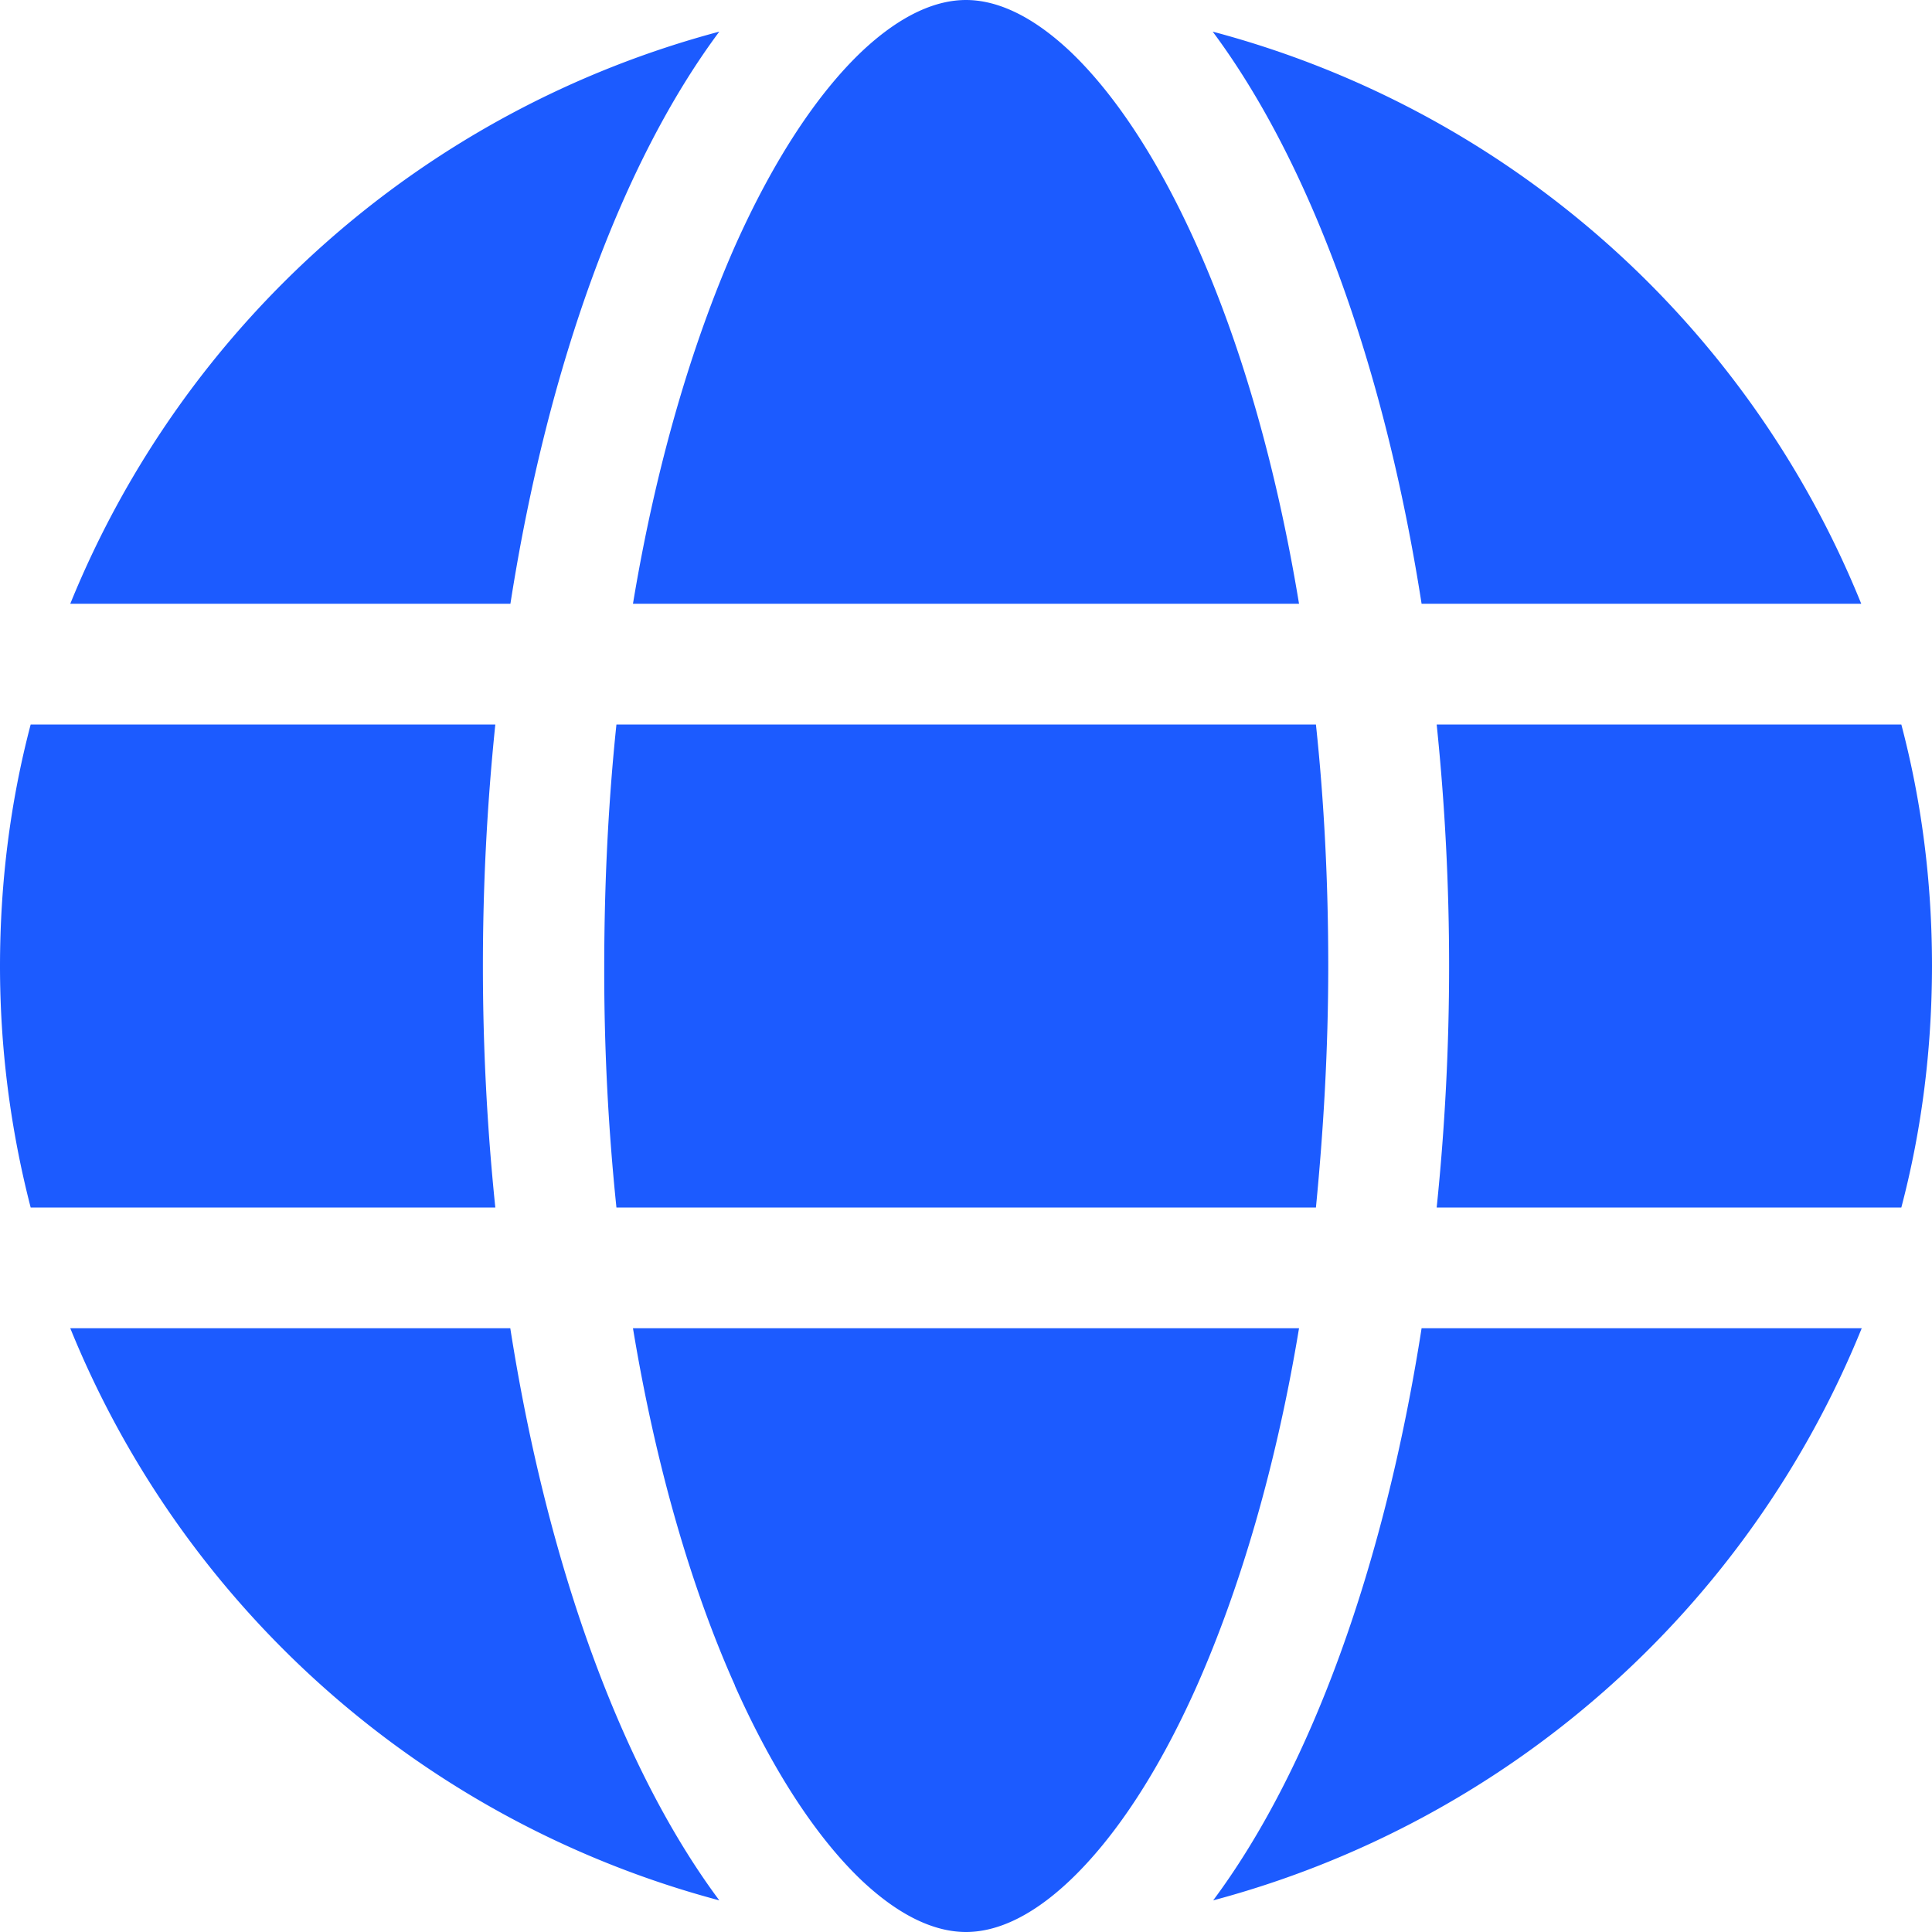 <svg xmlns="http://www.w3.org/2000/svg" width="16" height="16" viewBox="0 0 16 16"><path style="stroke:none;fill-rule:nonzero;fill:#1C5BFF;fill-opacity:1" d="M11 8c0 .695-.04 1.363-.102 2H5.105a19 19 0 0 1-.101-2q.001-1.043.101-2h5.793Q11 6.957 11 8m.898-2h3.848Q16 6.962 16 8q-.001 1.038-.254 2h-3.848a19.5 19.5 0 0 0 0-4m3.52-1h-3.645c-.312-1.996-.933-3.668-1.73-4.738A8.01 8.01 0 0 1 15.414 5Zm-4.66 0H5.242c.188-1.137.485-2.145.844-2.96.328-.735.691-1.27 1.047-1.61C7.48.102 7.773 0 8 0s.52.102.867.43c.356.34.719.875 1.047 1.61.363.812.656 1.82.844 2.96M4.227 5H.582A8.03 8.03 0 0 1 5.957.262C5.16 1.332 4.539 3.004 4.227 5M.254 6h3.848a19.5 19.5 0 0 0 0 4H.254A8 8 0 0 1 0 8q.001-1.038.254-2m5.832 7.957c-.363-.812-.656-1.82-.844-2.957h5.516c-.188 1.137-.485 2.145-.844 2.957-.328.738-.691 1.27-1.047 1.61-.347.331-.64.433-.867.433s-.52-.102-.867-.43c-.356-.34-.719-.875-1.047-1.61ZM4.226 11c.313 1.996.934 3.668 1.731 4.738A8.03 8.03 0 0 1 .582 11Zm11.192 0a8.03 8.03 0 0 1-5.371 4.738c.797-1.07 1.414-2.742 1.726-4.738h3.649Zm0 0"/></svg>

